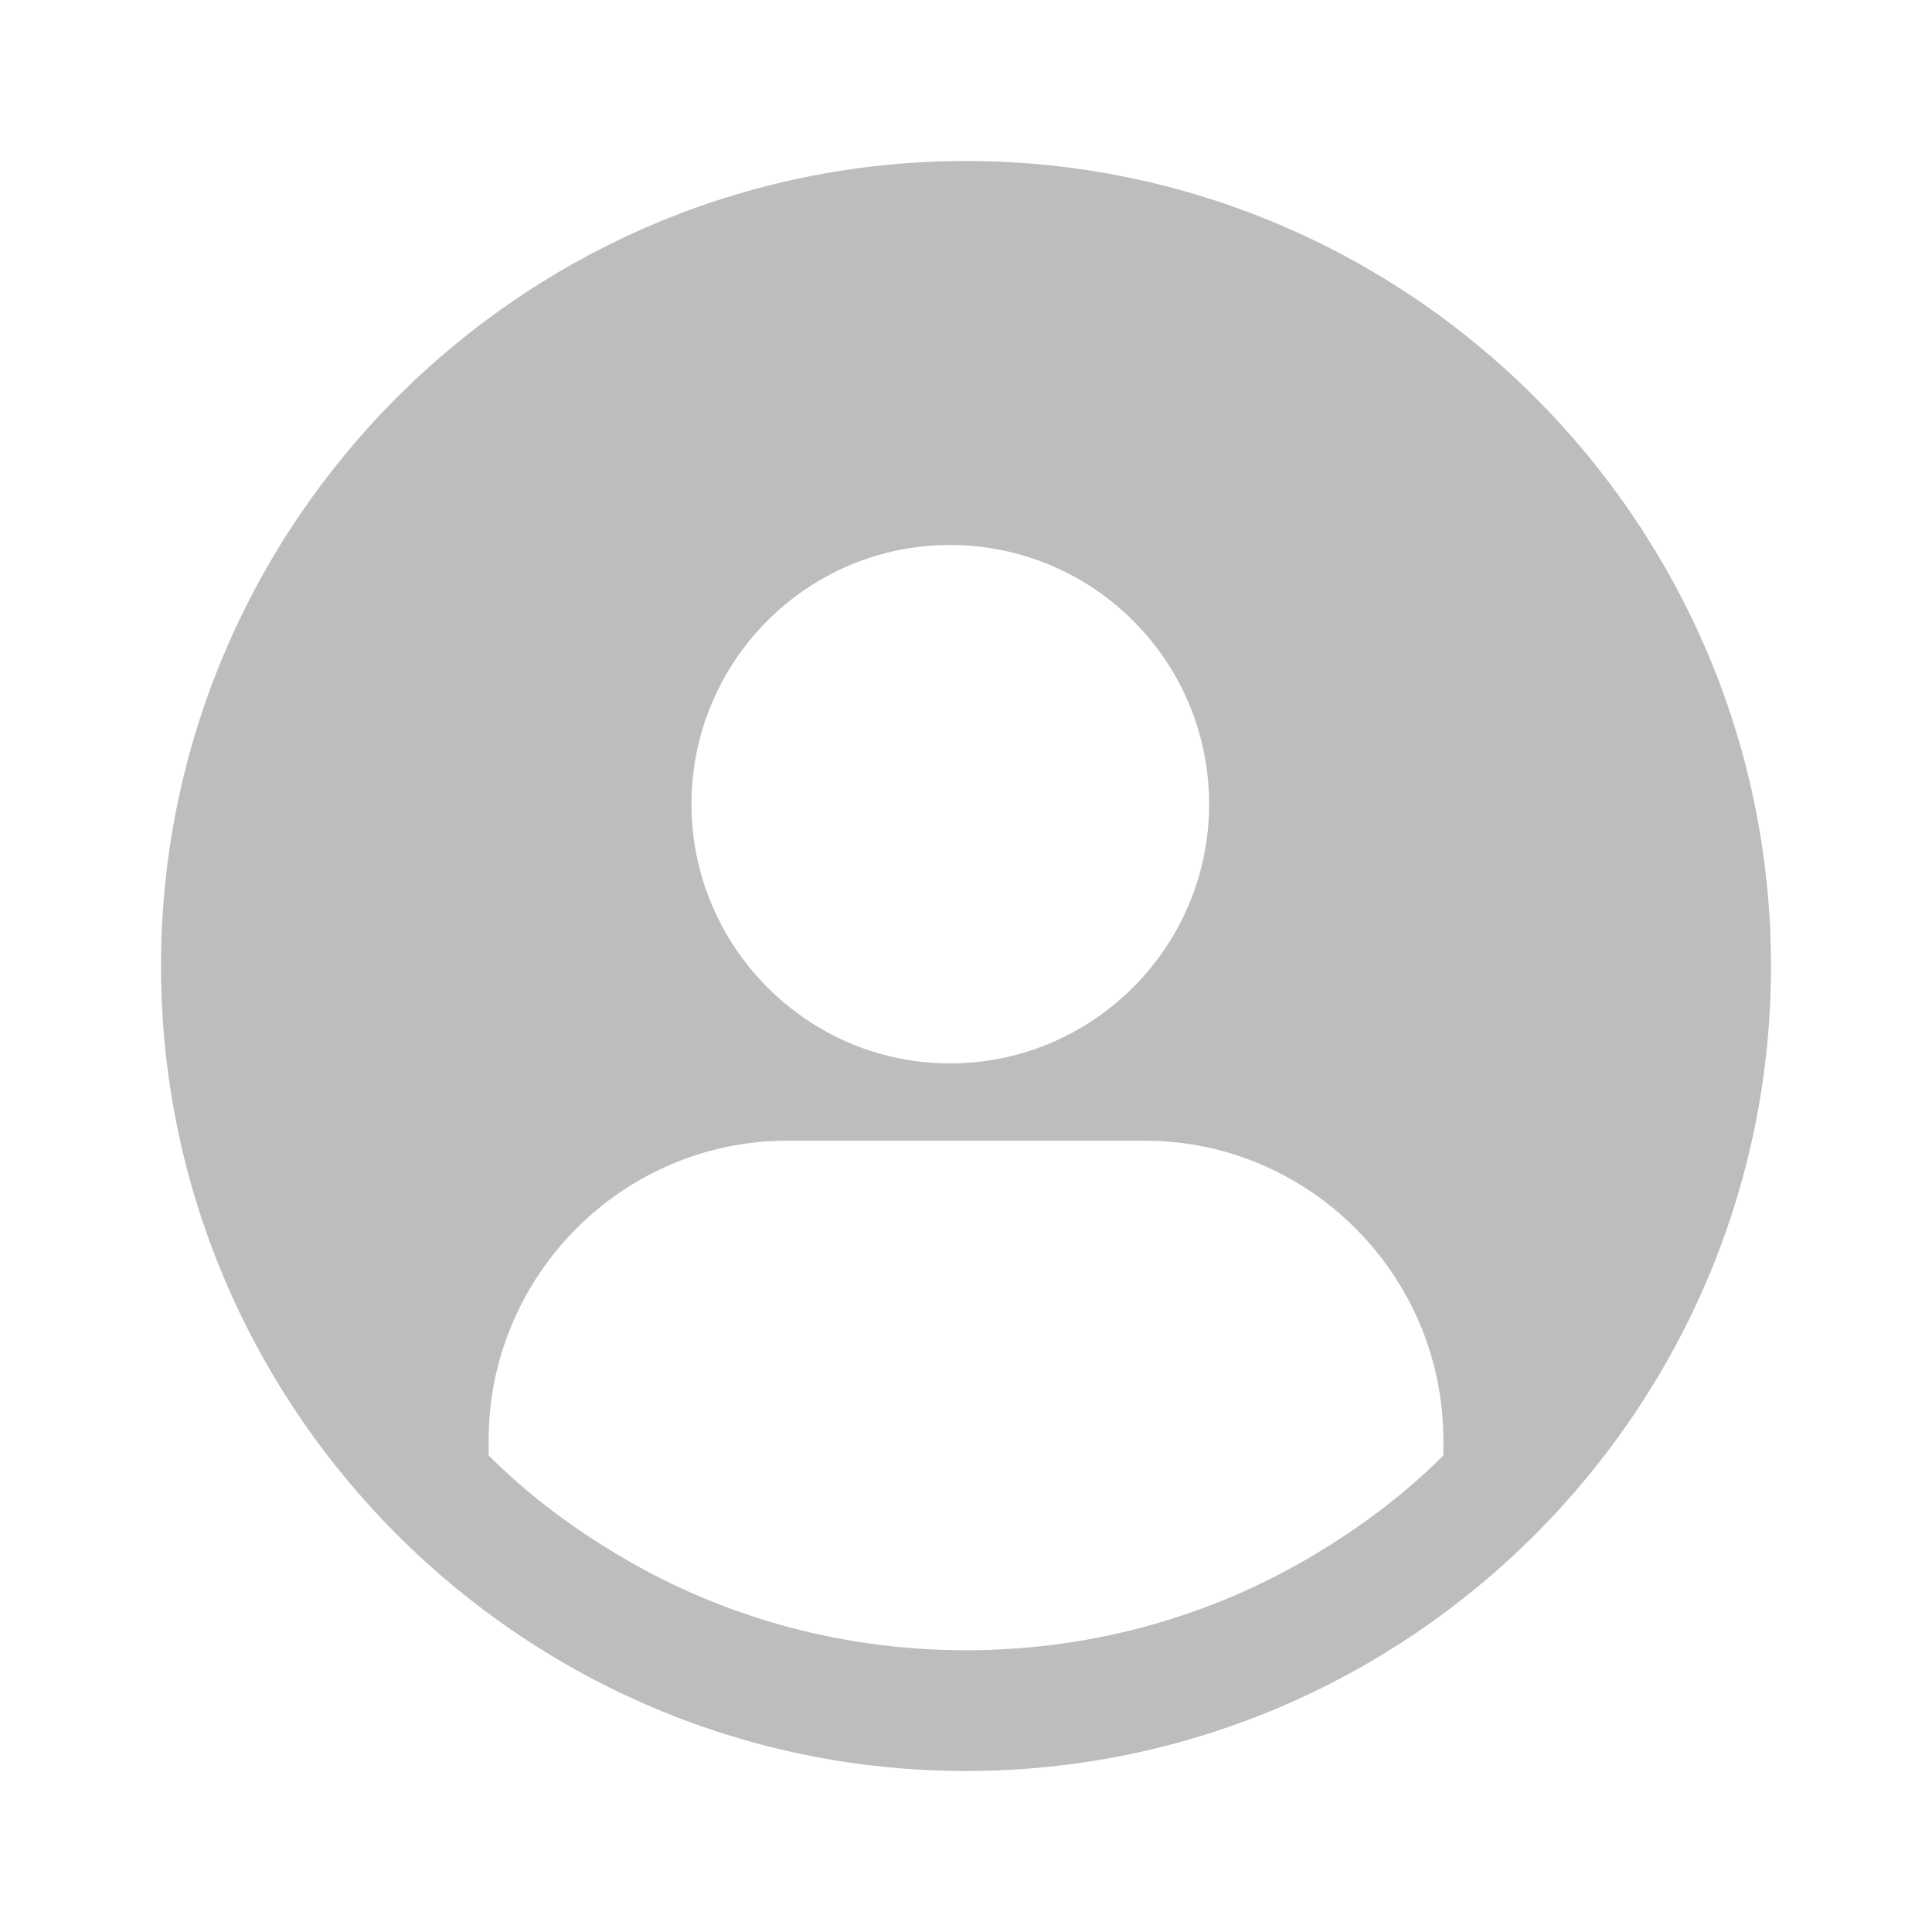 <svg width="24" height="24" viewBox="0 0 24 24" fill="none" xmlns="http://www.w3.org/2000/svg">
<path d="M12 2C6.49 2 2 6.49 2 12C2 17.51 6.49 22 12 22C17.51 22 22 17.51 22 12C22 6.49 17.51 2 12 2ZM11.8 6.77C13.58 6.77 15.02 8.21 15.02 9.99C15.02 11.76 13.58 13.21 11.8 13.21C10.03 13.21 8.59 11.76 8.59 9.99C8.59 8.21 10.03 6.77 11.8 6.77ZM17.93 18.08C17.48 18.53 16.97 18.92 16.43 19.25C15.14 20.05 13.62 20.5 12 20.5C10.38 20.5 8.86 20.05 7.57 19.25C7.03 18.92 6.52 18.53 6.07 18.08V17.89C6.07 15.84 7.74 14.17 9.78 14.17H14.22C16.26 14.17 17.93 15.84 17.93 17.89V18.08Z" fill="#BDBDBD"/>
</svg>
